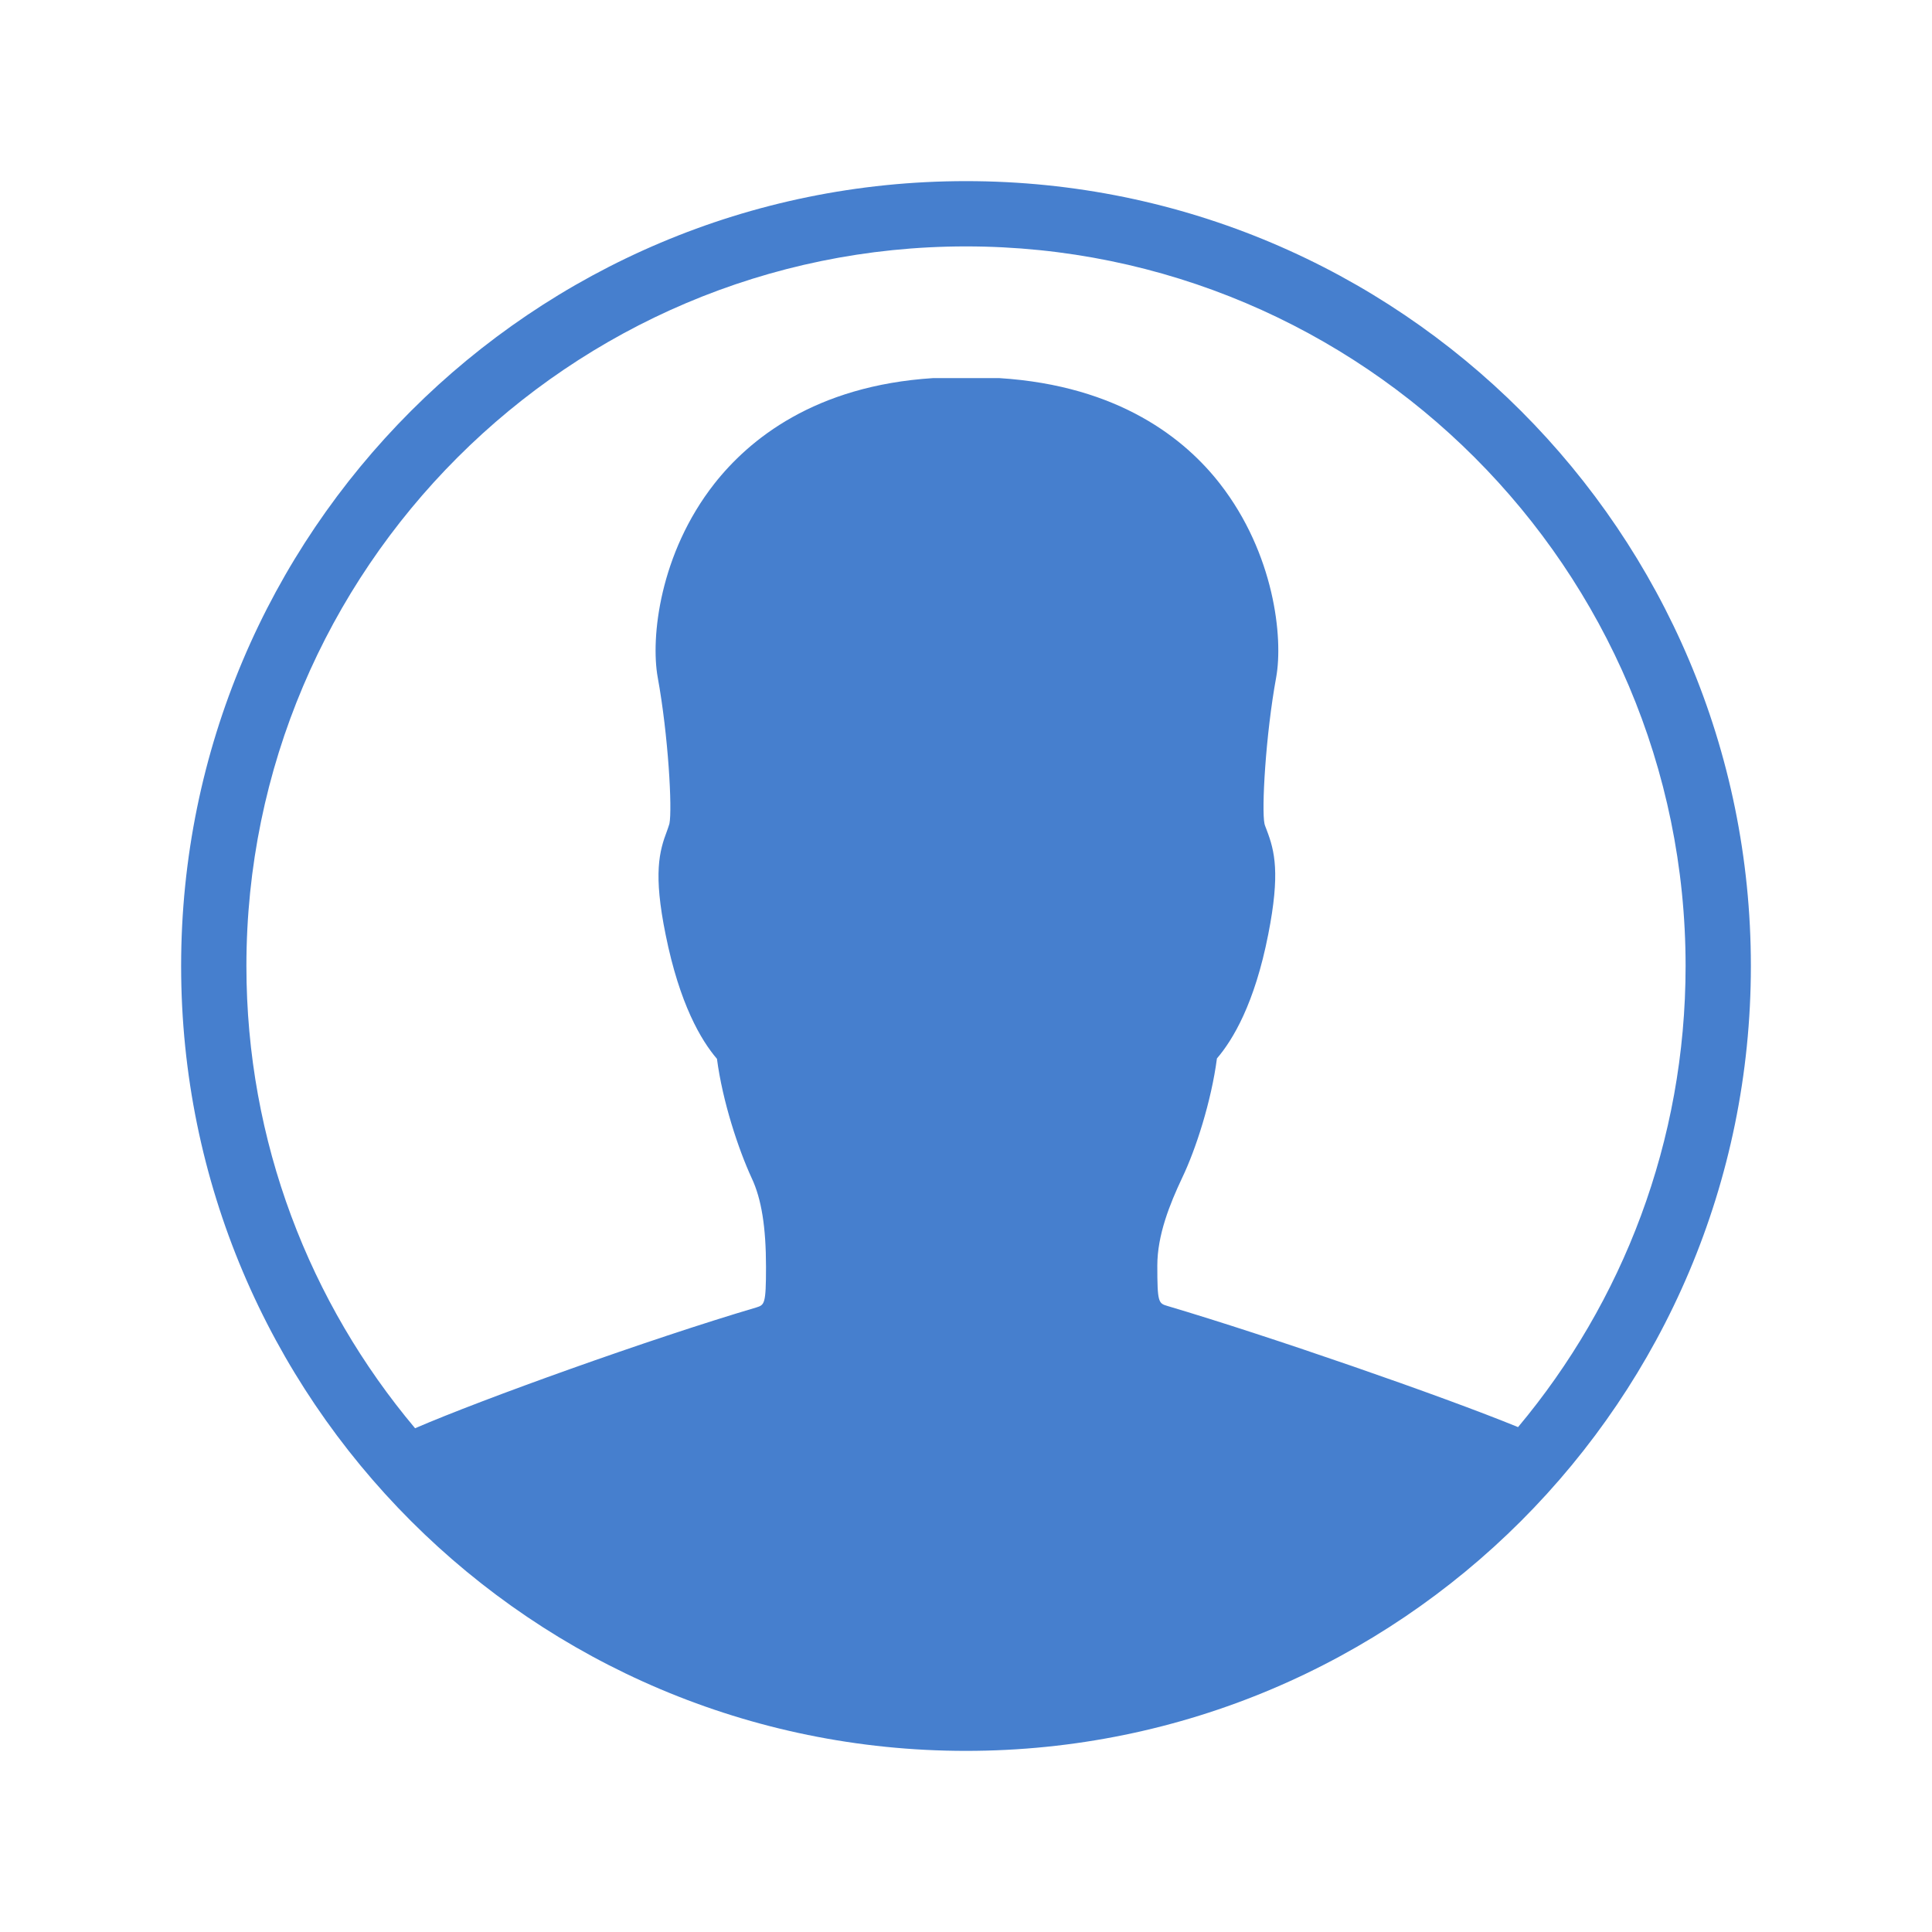 <svg width="1024" height="1024" xmlns="http://www.w3.org/2000/svg">

 <g>
  <title>Layer 1</title>
  <g id="svg_2">
   <rect x="-1" y="-1" width="1026" height="1026" id="canvas_background" fill="none"/>
  </g>
  <g id="svg_3">
   <path class="svgpath" fill="#467fce" d="m512,96c-229.8,0 -416,186.2 -416,416c0,229.8 186.2,416 416,416c229.8,0 416,-186.2 416,-416c0,-229.8 -186.2,-416 -416,-416zm0,34.6c210.2,0 381.4,171 381.4,381.4c0,93 -33.4,178.2 -88.8,244.4c-40,-16.4 -131.8,-48.2 -185.8,-64.2c-4.8,-1.4 -5.4,-1.8 -5.4,-21.4c0,-16.2 6.6,-32.6 13.2,-46.6c7.2,-15 15.4,-40.4 18.4,-63.2c8.4,-9.8 20,-29 27.2,-65.8c6.4,-32.4 3.4,-44.2 -0.8,-55.2c-0.4,-1.2 -1,-2.4 -1.2,-3.4c-1.6,-7.6 0.6,-47 6.2,-77.6c3.8,-21 -1,-65.6 -29.8,-102.6c-18.2,-23.4 -53.2,-52 -117,-56l-35,0c-62.8,4 -97.6,32.6 -116,56c-29,37 -33.8,81.6 -30,102.6c5.6,30.6 7.8,70 6.2,77.6c-0.4,1.4 -0.8,2.4 -1.2,3.6c-4.2,11 -7.4,22.8 -0.8,55.2c7.4,36.8 18.8,56 27.2,65.8c3,22.8 11.4,48 18.4,63.2c5.2,11 7.6,26 7.6,47.2c0,19.8 -0.8,20 -5.2,21.4c-56.2,16.6 -145.2,48.6 -180.8,64c-55.8,-66.4 -89.4,-151.8 -89.4,-245c0,-210.2 171.2,-381.4 381.4,-381.4l0,0z" id="svg_1"/>
  </g>
 </g>
</svg>